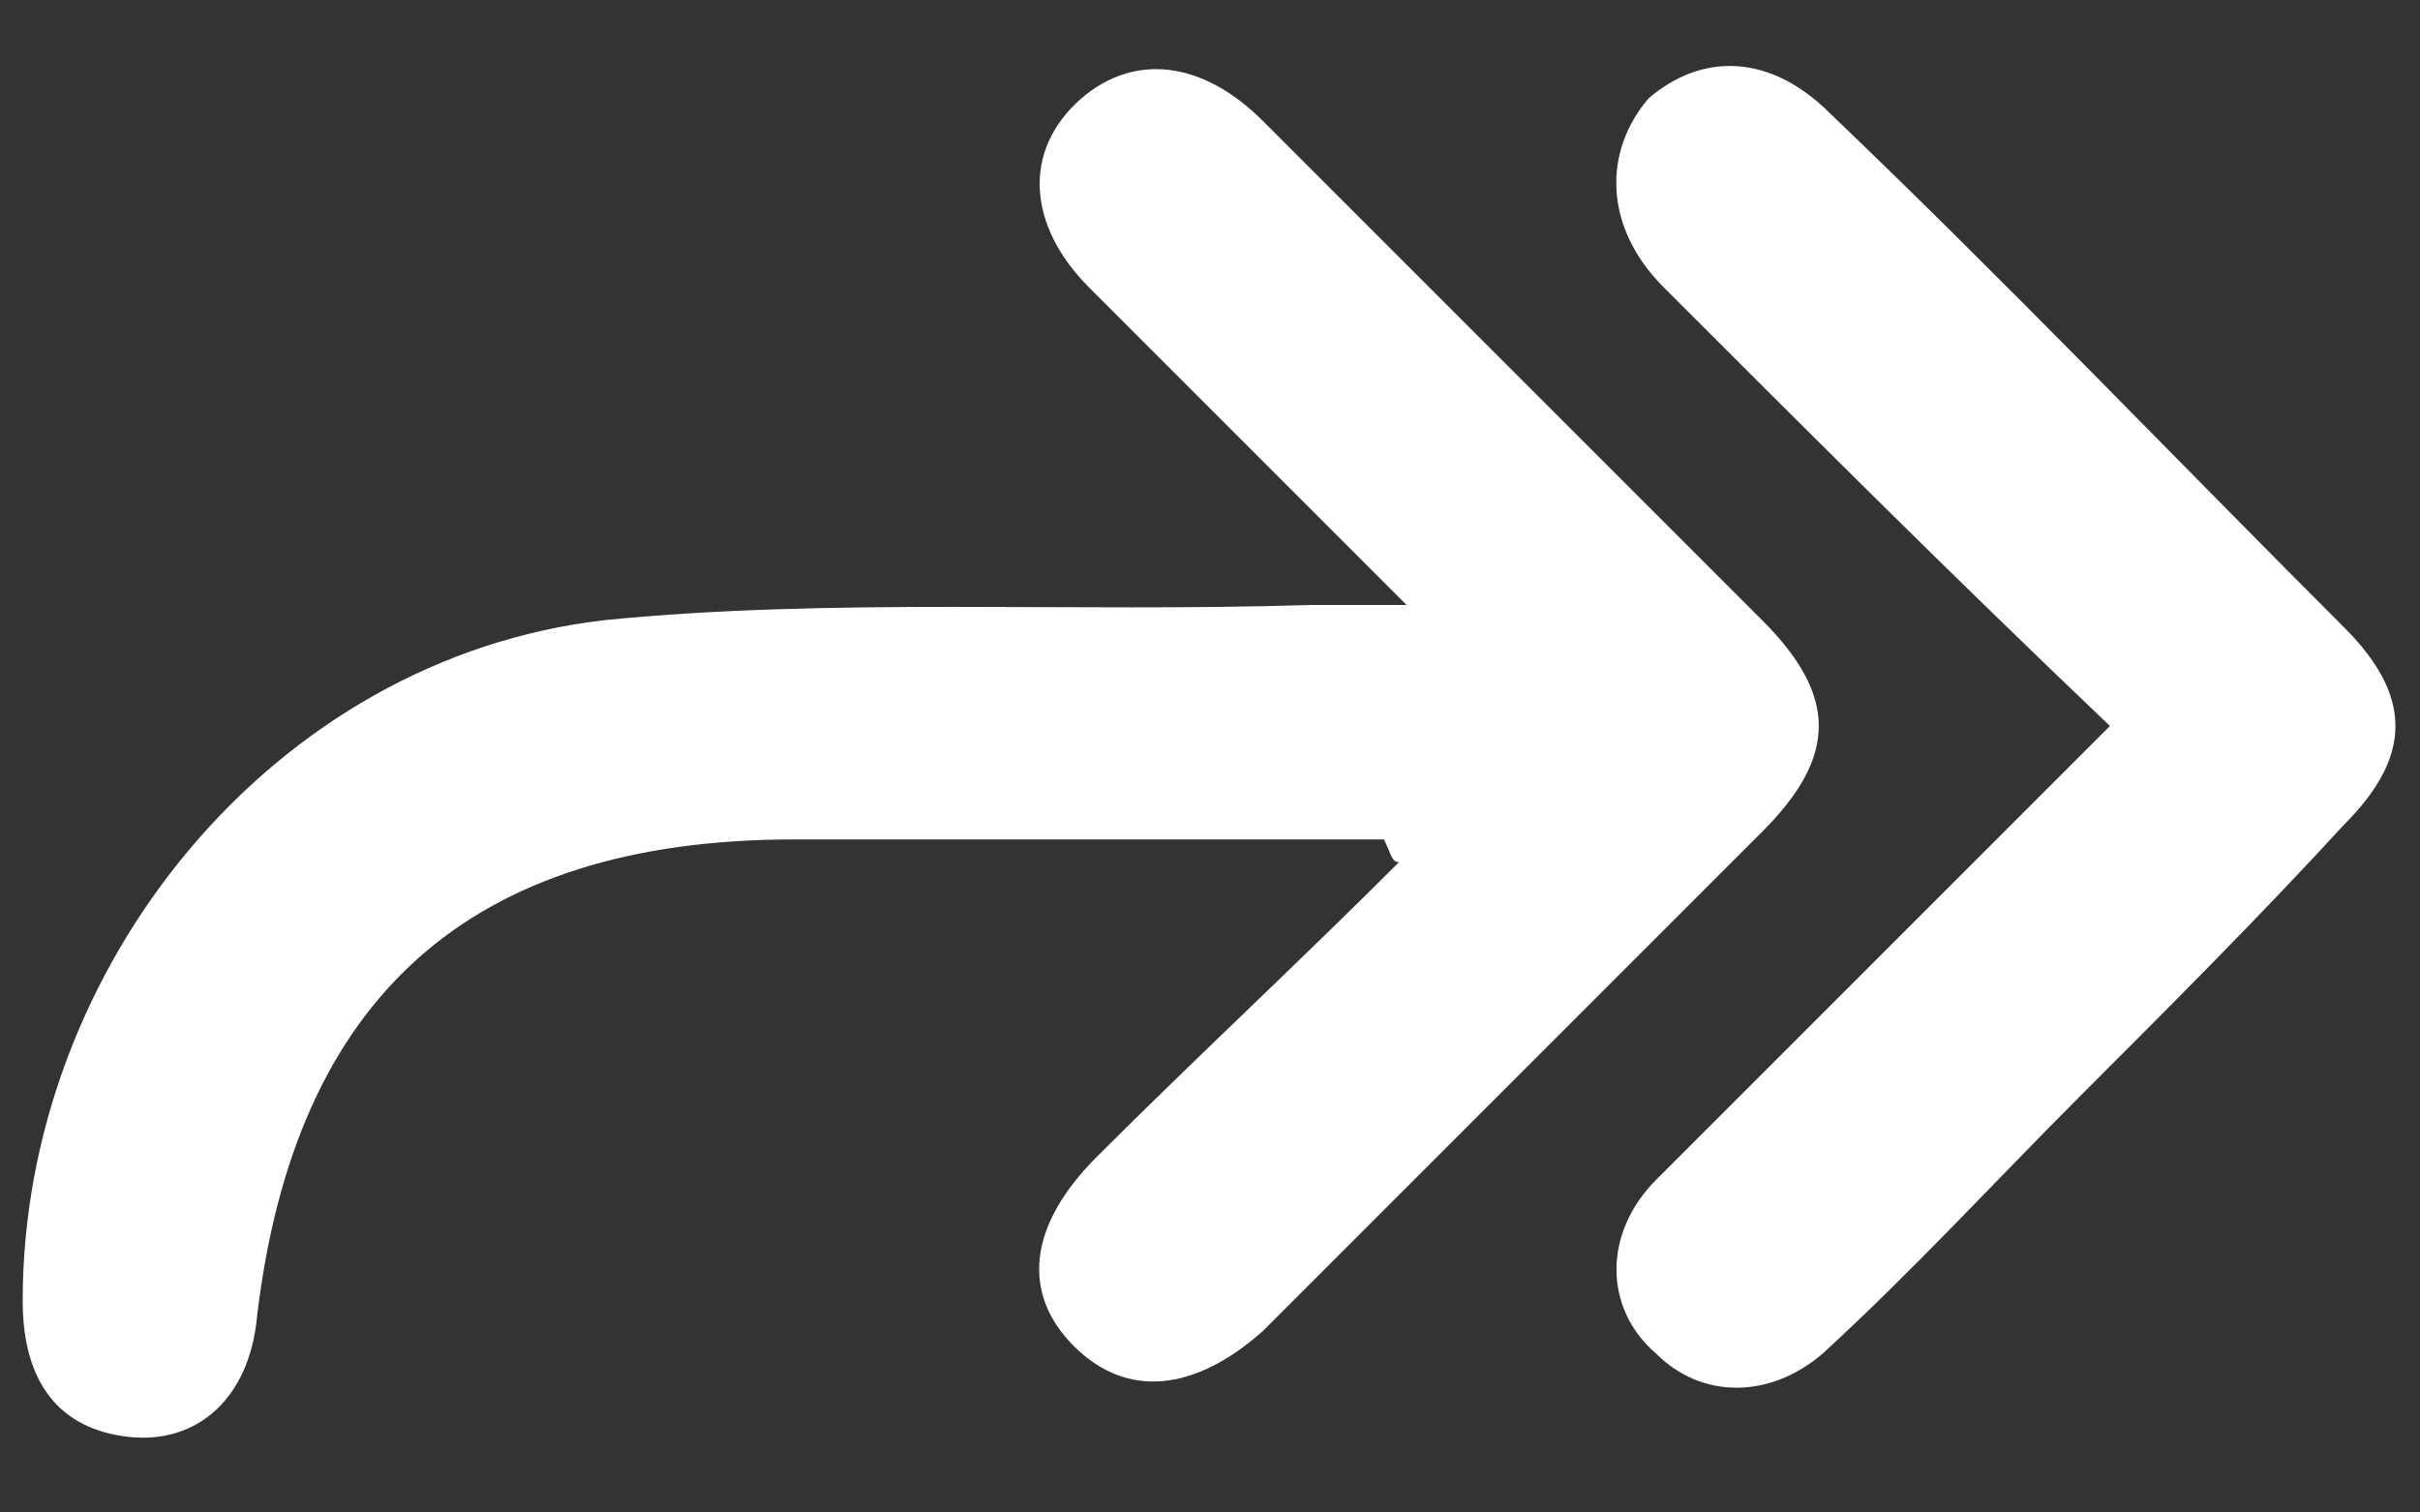 <?xml version="1.0" encoding="utf-8"?>
<!DOCTYPE svg PUBLIC "-//W3C//DTD SVG 1.1//EN" "http://www.w3.org/Graphics/SVG/1.1/DTD/svg11.dtd">
<svg version="1.1" id="Capa_1" xmlns="http://www.w3.org/2000/svg" xmlns:xlink="http://www.w3.org/1999/xlink" x="0px" y="0px"
	 width="32px" height="20px" viewBox="0 0 32 20" enable-background="new 0 0 32 20" xml:space="preserve">
<rect x="0" y="0" width="32" height="20" fill="#333333" stroke="none"/>
<path fill="#fff" d="M18.5,11.4c-1.3,1.3-2.7,2.6-4,3.9c-0.9,0.9-1,1.8-0.3,2.5
	c0.7,0.7,1.6,0.6,2.5-0.2c2.2-2.2,4.4-4.4,6.6-6.6c1-1,1-1.8,0-2.8c-2.2-2.2-4.4-4.4-6.6-6.6c-0.8-0.8-1.7-0.9-2.4-0.3
	C13.5,2,13.6,3,14.4,3.8c1.3,1.3,2.7,2.7,4.2,4.2c-0.6,0-0.9,0-1.3,0c-3.1,0.1-6.3-0.1-9.3,0.2c-4.4,0.5-7.7,4.6-7.7,9
	c0,1.1,0.5,1.7,1.4,1.8c0.9,0.1,1.6-0.5,1.7-1.6c0.5-4.2,2.8-6.3,7.1-6.3c2.6,0,5.2,0,7.8,0C18.4,11.3,18.4,11.4,18.5,11.4z"/>
<path fill="#fff" d="M27.9,9.6c-1.9,1.9-3.6,3.6-5.4,5.4c-0.2,0.2-0.4,0.4-0.6,0.6
	c-0.7,0.7-0.7,1.7,0,2.3c0.6,0.6,1.5,0.6,2.2,0c1.2-1.1,2.3-2.3,3.4-3.4c1.2-1.2,2.4-2.4,3.5-3.6c0.9-0.9,0.9-1.7,0-2.6
	c-2.3-2.3-4.5-4.6-6.8-6.8c-0.8-0.8-1.7-0.8-2.4-0.2C21.2,2,21.2,3,22,3.8C23.9,5.7,25.8,7.6,27.9,9.6z"/>
</svg>
